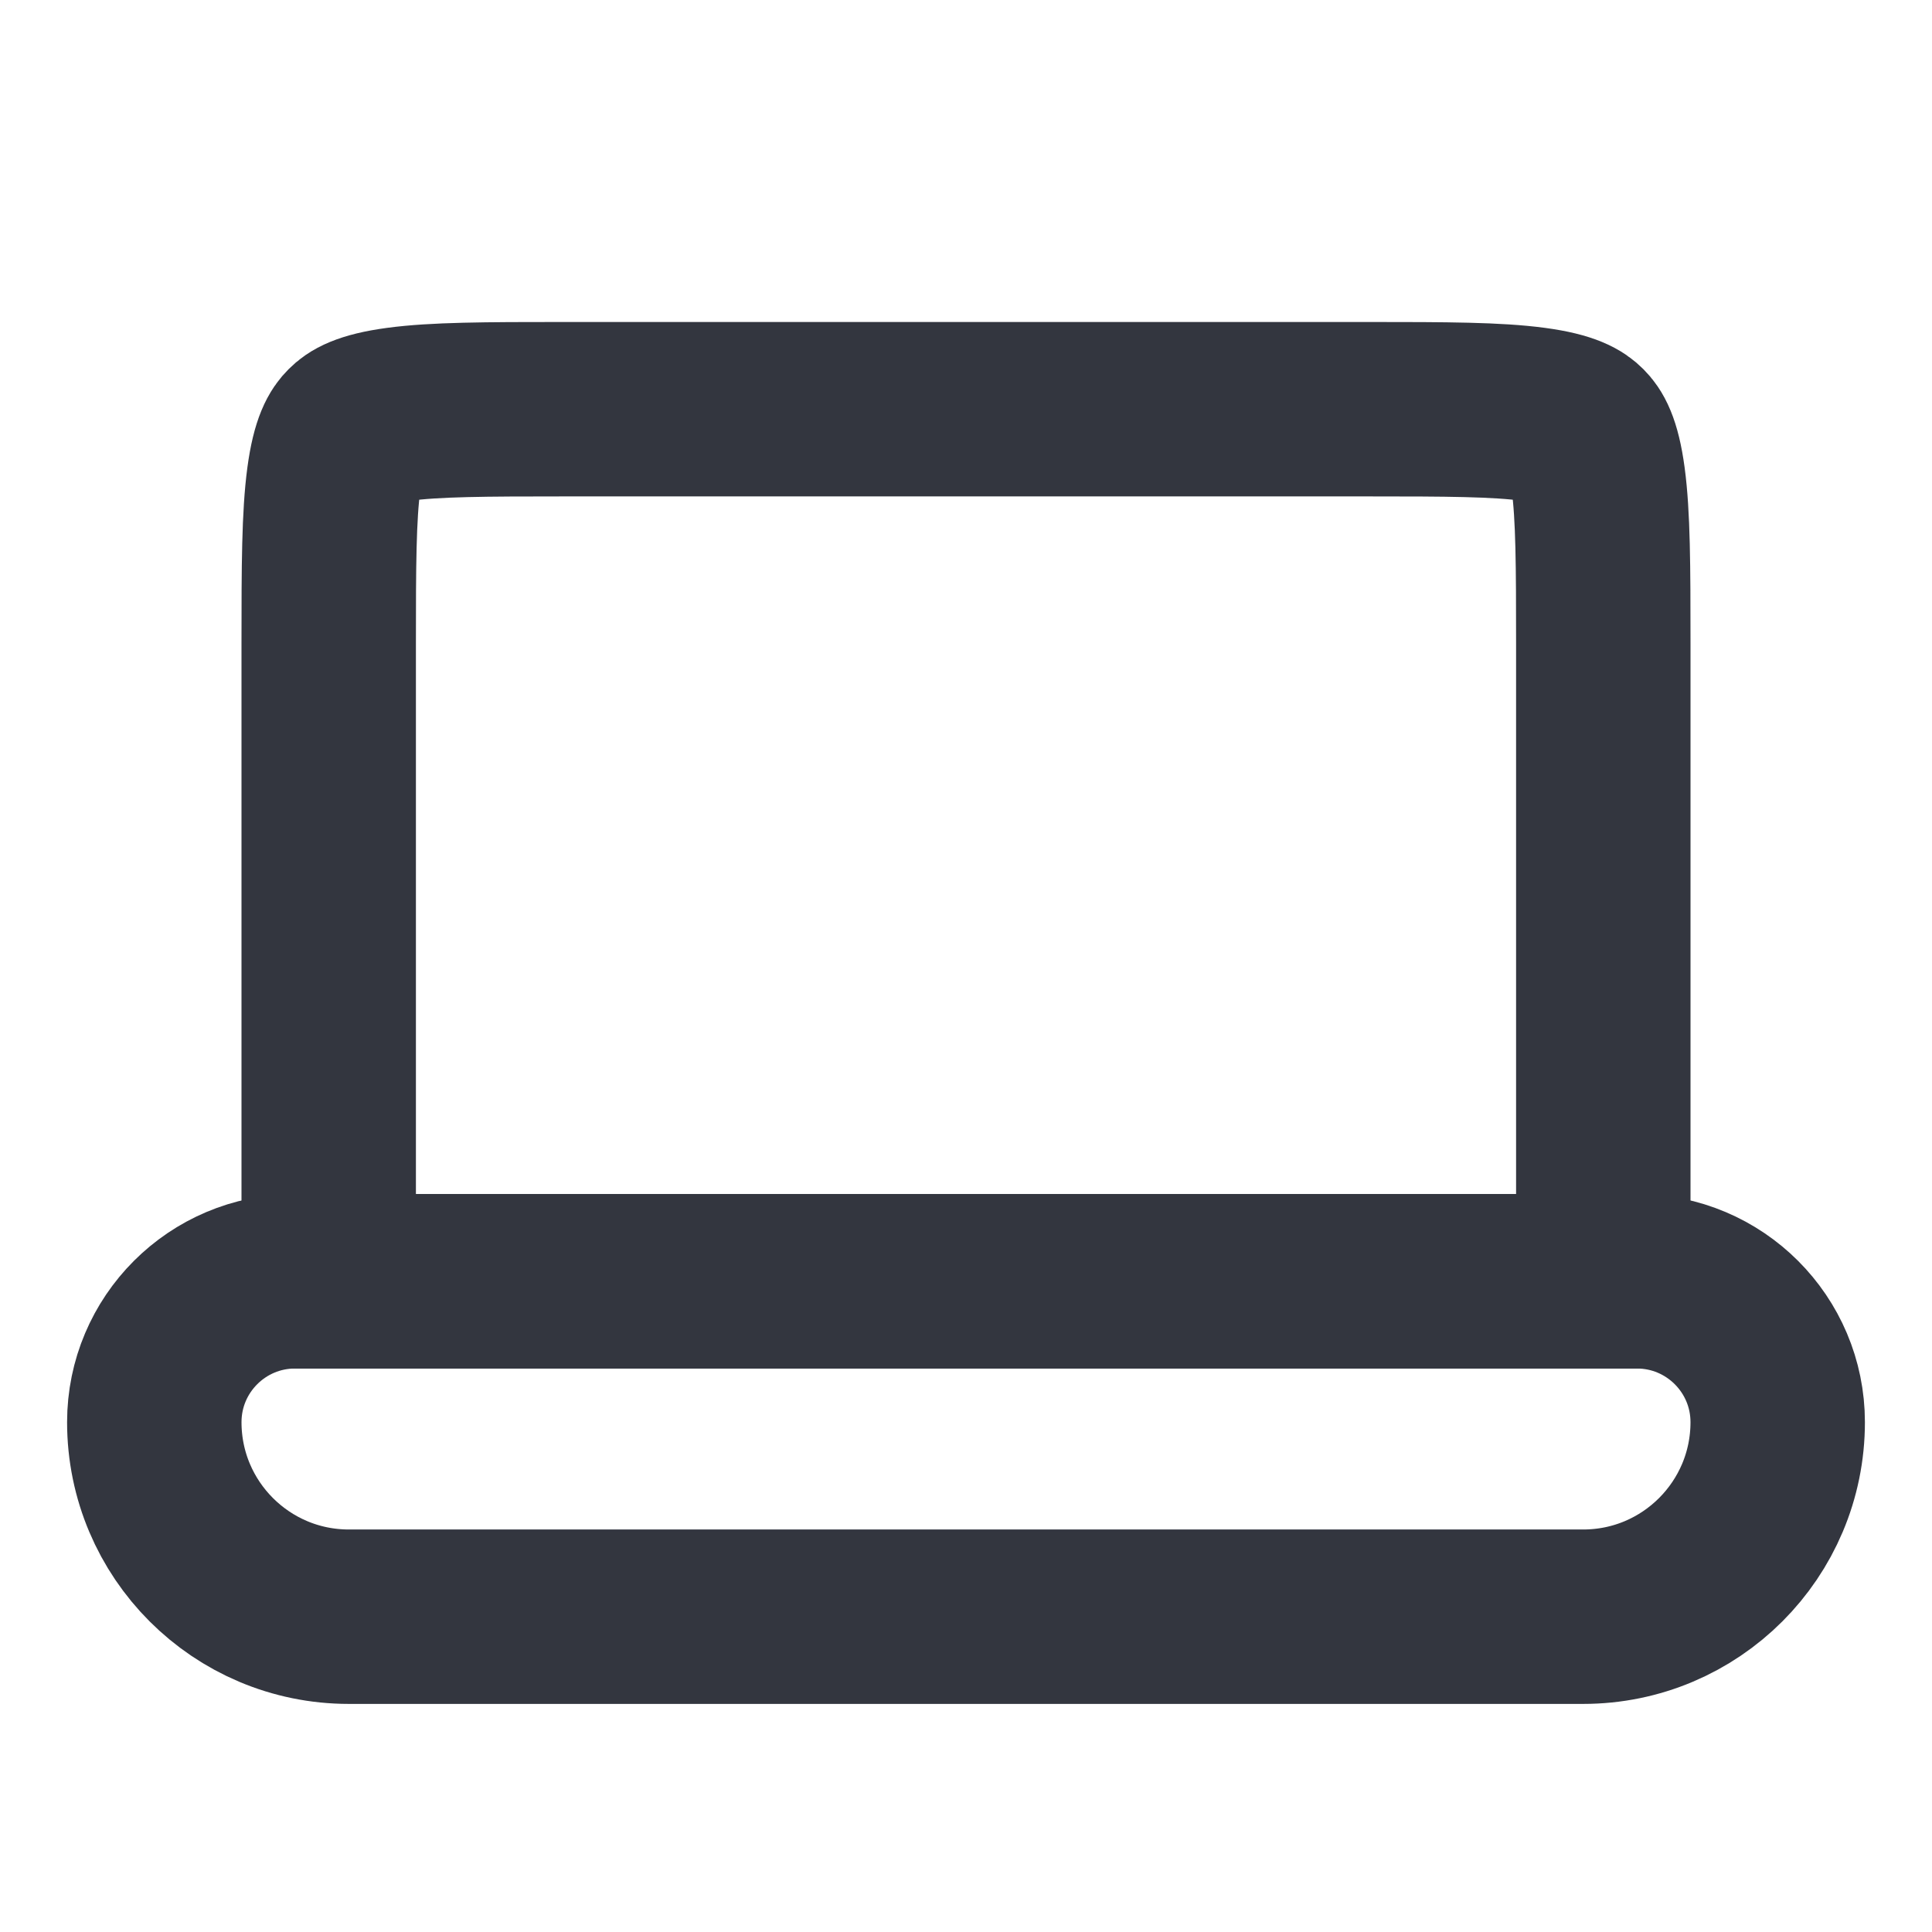 <svg width="96" height="96" viewBox="0 0 96 96" fill="none" xmlns="http://www.w3.org/2000/svg">
    <path d="M28 20.333H68C71.894 20.333 74.378 20.343 76.201 20.588C77.899 20.816 78.361 21.175 78.593 21.407C78.825 21.64 79.184 22.101 79.412 23.799C79.657 25.622 79.667 28.106 79.667 32V63.667H16.333V32C16.333 28.106 16.343 25.622 16.588 23.799C16.816 22.101 17.175 21.64 17.407 21.407C17.64 21.175 18.101 20.816 19.799 20.588C21.622 20.343 24.106 20.333 28 20.333Z" stroke="#33363F" stroke-width="8.667"/>
    <path d="M81.333 63.667H14.667C10.801 63.667 7.667 66.801 7.667 70.667C7.667 76.005 11.995 80.333 17.333 80.333H78.667C84.005 80.333 88.333 76.005 88.333 70.667C88.333 66.801 85.199 63.667 81.333 63.667Z" stroke="#33363F" stroke-width="8.667"/>
</svg>
